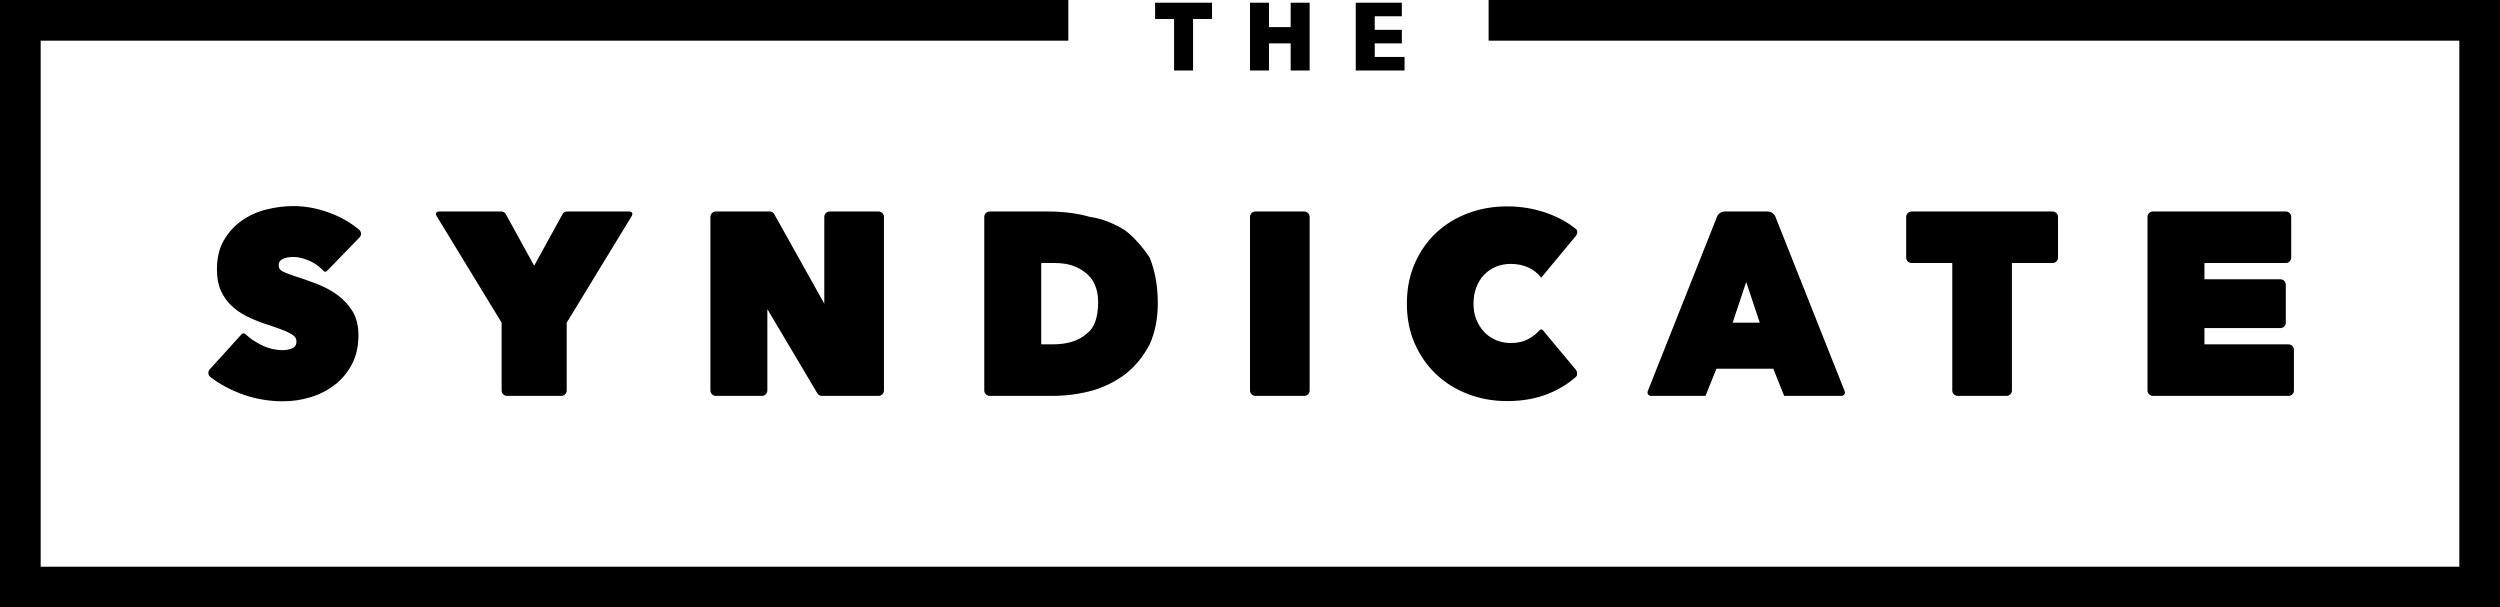 <svg class="hor-logo" width="922px" height="224px" viewBox="0 0 922 224" version="1.1" xmlns="http://www.w3.org/2000/svg" xmlns:xlink="http://www.w3.org/1999/xlink">
    <g>
        <g class="hor-logo-the">
            <path d="M440,7 L440,26 L433,26 L433,7 L426,7 L426,1 L447,1 L447,7 L440,7 Z M476,26 L476,16 L468,16 L468,26 L461,26 L461,1 L468,1 L468,10 L476,10 L476,1 L483,1 L483,26 L476,26 Z M500,26 L500,1 L517,1 L517,6 L507,6 L507,11 L517,11 L517,16 L507,16 L507,21 L518,21 L518,26 L500,26 Z" class="path-1"></path>
        </g>
        <polygon class="hor-logo-border" points="549 0 922 0 922 224 0 224 0 0 394 0 394 15 15 15 15 209 907 209 907 15 549 15"></polygon>
        <g class="hor-logo-letters" transform="translate(76, 76)">
            <path class="hor-logo-S" d="M28.381,72 C25.651,72 22.968,71.759 20.333,71.278 C17.698,70.797 15.159,70.091 12.714,69.16 C10.27,68.23 7.968,67.139 5.81,65.888 C4.451,65.1 3.18,64.255 1.997,63.353 C1.301,62.822 1.534,62.987 1.534,62.987 C0.687,62.277 0.602,61.037 1.349,60.215 L13.143,47.226 C13.511,46.82 14.118,46.813 14.515,47.214 C14.515,47.214 14.384,47.095 14.695,47.387 C16.155,48.76 17.971,50.001 20.143,51.112 C22.778,52.46 25.492,53.134 28.286,53.134 C29.556,53.134 30.714,52.909 31.762,52.46 C32.81,52.011 33.333,51.176 33.333,49.957 C33.333,49.316 33.159,48.77 32.81,48.321 C32.46,47.872 31.841,47.406 30.952,46.925 C30.063,46.444 28.841,45.914 27.286,45.337 C25.73,44.759 23.778,44.086 21.429,43.316 C19.143,42.545 16.952,41.631 14.857,40.572 C12.762,39.513 10.905,38.214 9.286,36.674 C7.667,35.134 6.381,33.289 5.429,31.139 C4.476,28.989 4,26.406 4,23.39 C4,19.155 4.857,15.562 6.571,12.61 C8.286,9.658 10.492,7.235 13.19,5.342 C15.889,3.449 18.921,2.086 22.286,1.251 C25.651,0.417 28.984,0 32.286,0 C36.73,0 41.254,0.866 45.857,2.599 C49.789,4.079 53.315,6.12 56.436,8.724 C56.969,9.169 56.501,8.778 56.501,8.778 C57.329,9.512 57.376,10.75 56.61,11.54 L44.604,23.921 C44.218,24.319 43.617,24.303 43.246,23.877 C43.246,23.877 43.156,23.748 42.752,23.34 C41.465,22.045 39.976,21.019 38.286,20.262 C36.063,19.267 34.064,18.77 32.286,18.77 C30.635,18.77 29.302,19.011 28.286,19.492 C27.27,19.973 26.762,20.759 26.762,21.85 C26.762,22.877 27.286,23.647 28.333,24.16 C29.381,24.674 31.079,25.316 33.429,26.086 C35.841,26.856 38.381,27.754 41.048,28.781 C43.714,29.807 46.175,31.139 48.429,32.775 C50.683,34.412 52.54,36.417 54,38.791 C55.46,41.166 56.19,44.118 56.19,47.647 C56.19,51.754 55.381,55.332 53.762,58.38 C52.143,61.428 50.016,63.963 47.381,65.984 C44.746,68.005 41.778,69.513 38.476,70.508 C35.175,71.503 31.81,72 28.381,72 Z"></path>
            <path class="hor-logo-Y" d="M133,67.993 C133,69.101 132.103,70 130.995,70 L111.005,70 C109.898,70 109,69.102 109,67.993 L109,43 L85.042,3.71 C84.467,2.765 84.895,2 85.997,2 L108.997,2 C109.551,2 110.22,2.4 110.48,2.872 L121,22 L131.52,2.872 C131.785,2.391 132.451,2 133.003,2 L156.003,2 C157.106,2 157.534,2.764 156.958,3.71 L133,43 L133,67.993 Z"></path>
            <path class="hor-logo-N" d="M186,3.998 C186,2.895 186.902,2 188.001,2 L207.997,2 C208.551,2 209.22,2.394 209.489,2.875 L228,36 L228,4 C228,2.895 228.89,2 229.991,2 L248.009,2 C249.109,2 250,2.897 250,3.998 L250,68.002 C250,69.105 249.103,70 247.995,70 L227.001,70 C226.448,70 225.773,69.618 225.492,69.144 L207,38 L207,67.998 C207,69.104 206.098,70 205.005,70 L187.995,70 C186.893,70 186,69.103 186,68.002 L186,3.998 Z"></path>
            <path class="hor-logo-D" d="M289.004,70 C287.897,70 287,69.103 287,68.002 L287,3.998 C287,2.895 287.902,2 289.001,2 L310,2 C315.698,2 320.83,2.528 326,4 C330.615,4.641 334.932,6.466 339,9 C342.414,11.653 345.404,15.094 348,19 C349.881,23.674 351,29.085 351,36 C351,41.571 349.929,46.725 348,51 C345.644,55.433 342.782,59.003 339,62 C335.619,64.573 331.494,66.638 327,68 C322.157,69.328 317.297,70 312,70 L289.004,70 Z M308,21 L308,51 L312,51 C317.633,51 321.775,49.791 325,46.862 C327.555,44.957 329,41 329,35.483 C329,30.934 327.555,27.374 325,25.138 C321.775,22.275 317.922,21 313,21 L308,21 Z"></path>
            <path class="hor-logo-I" d="M385,3.998 C385,2.895 385.89,2 386.991,2 L405.009,2 C406.109,2 407,2.897 407,3.998 L407,68.002 C407,69.105 406.11,70 405.009,70 L386.991,70 C385.891,70 385,69.103 385,68.002 L385,3.998 Z"></path>
            <path class="hor-logo-C" d="M442.856,36.016 C442.856,30.576 443.816,25.648 445.736,21.232 C447.656,16.816 450.28,13.04 453.608,9.904 C456.936,6.768 460.856,4.352 465.368,2.656 C469.88,0.96 474.696,0.112 479.816,0.112 C485.064,0.112 490.024,0.96 494.696,2.656 C498.82,4.153 502.346,6.112 505.273,8.532 C505.662,8.853 505.273,8.532 505.273,8.532 C505.9,9.077 505.841,10.203 505.127,11.064 L492.392,26.416 C491.112,24.752 489.512,23.488 487.592,22.624 C485.672,21.76 483.528,21.328 481.16,21.328 C479.24,21.328 477.448,21.664 475.784,22.336 C474.12,23.008 472.664,23.984 471.416,25.264 C470.168,26.544 469.192,28.096 468.488,29.92 C467.784,31.744 467.432,33.776 467.432,36.016 C467.432,38.256 467.8,40.256 468.536,42.016 C469.272,43.776 470.264,45.296 471.512,46.576 C472.76,47.856 474.216,48.832 475.88,49.504 C477.544,50.176 479.304,50.512 481.16,50.512 C483.784,50.512 486.04,49.968 487.928,48.88 C489.203,48.145 490.296,47.323 491.206,46.413 C491.644,45.975 491.749,45.815 491.749,45.815 C492.104,45.387 492.685,45.391 493.031,45.806 L505.127,60.305 C505.834,61.153 505.765,62.454 505.285,62.907 C505.285,62.907 505.431,62.776 505.285,62.907 C502.43,65.484 499.029,67.576 495.08,69.184 C490.6,71.008 485.512,71.92 479.816,71.92 C474.696,71.92 469.88,71.056 465.368,69.328 C460.856,67.6 456.936,65.152 453.608,61.984 C450.28,58.816 447.656,55.04 445.736,50.656 C443.816,46.272 442.856,41.392 442.856,36.016 Z"></path>
            <path class="hor-logo-A" d="M557.264,3.854 C557.67,2.83 558.898,2 559.991,2 L576.009,2 C577.109,2 578.332,2.835 578.736,3.854 L604.264,68.146 C604.67,69.17 604.098,70 602.999,70 L582,70 L578,60 L557,60 L553,70 L532.991,70 C531.891,70 531.332,69.165 531.736,68.146 L557.264,3.854 Z M568,28 L563,43 L573,43 L568,28 Z"></path>
            <path class="hor-logo-T" d="M666,68.003 C666,69.106 665.11,70 664.009,70 L645.991,70 C644.891,70 644,69.108 644,68.003 L644,21 L629,21 C627.895,21 627,20.109 627,19.003 L627,3.997 C627,2.894 627.902,2 628.993,2 L681.007,2 C682.108,2 683,2.891 683,3.997 L683,19.003 C683,20.106 682.11,21 681,21 L666,21 L666,68.003 Z"></path>
            <path class="hor-logo-E" d="M716,3.998 C716,2.895 716.898,2 717.997,2 L767.003,2 C768.106,2 769,2.891 769,3.997 L769,19.003 C769,20.106 768.111,21 766.998,21 L737,21 L737,27 L765.008,27 C766.108,27 767,27.893 767,28.995 L767,43.005 C767,44.107 766.102,45 765.008,45 L737,45 L737,51 L767.998,51 C769.104,51 770,51.891 770,52.997 L770,68.003 C770,69.106 769.108,70 767.998,70 L718.002,70 C716.896,70 716,69.103 716,68.002 L716,3.998 Z"></path>
        </g>
    </g>
</svg>
